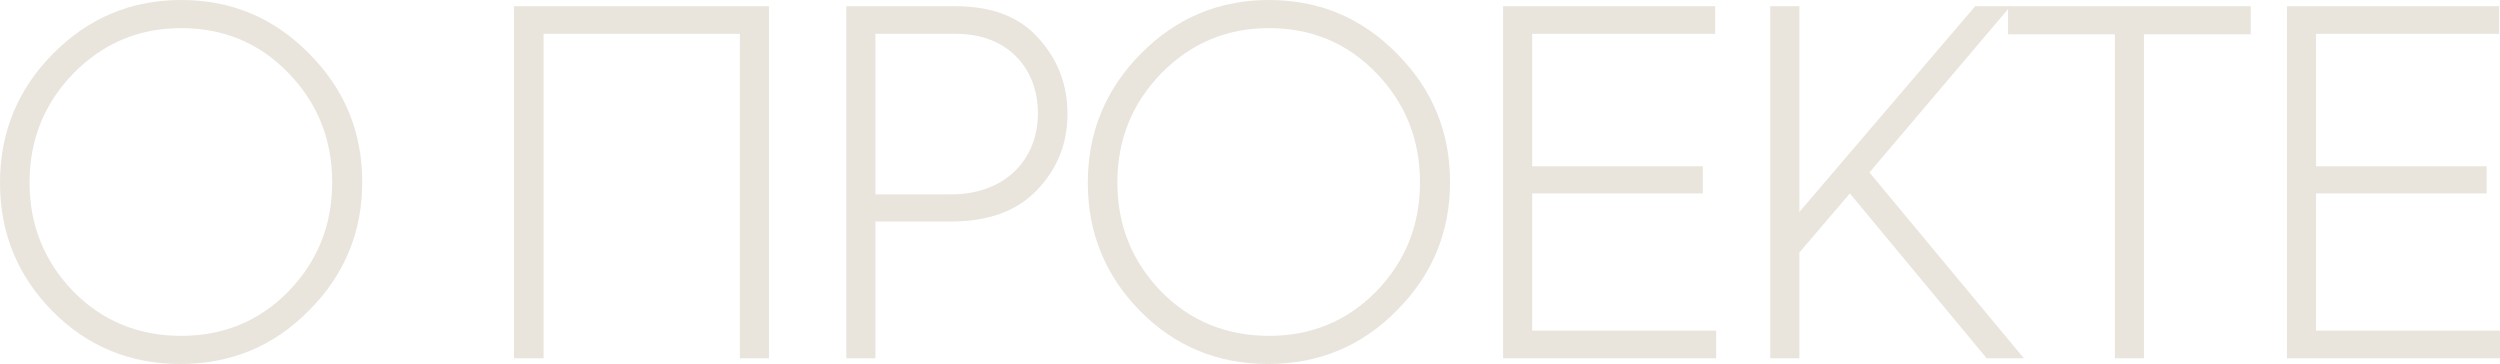 <svg width="680" height="99" viewBox="0 0 680 99" fill="none" xmlns="http://www.w3.org/2000/svg">
<path d="M49.003 99C62.745 99 74.412 94.206 84.005 84.487C93.728 74.768 98.525 63.106 98.525 49.5C98.525 35.894 93.728 24.232 84.005 14.513C74.412 4.795 62.874 0 49.262 0C35.65 0 23.983 4.924 14.39 14.643C4.797 24.361 0 36.024 0 49.759C0 63.365 4.797 75.028 14.26 84.617C23.724 94.206 35.391 99 49.003 99ZM49.262 91.355C37.725 91.355 27.872 87.338 19.964 79.304C12.056 71.14 8.038 61.292 8.038 49.63C8.038 37.967 12.056 28.119 19.964 19.956C28.002 11.792 37.725 7.645 49.262 7.645C60.8 7.645 70.523 11.662 78.431 19.826C86.339 27.989 90.358 37.838 90.358 49.63C90.358 61.292 86.339 71.14 78.431 79.304C70.523 87.338 60.8 91.355 49.262 91.355Z" fill="#E9E4DC"/>
<path d="M147.842 97.445V9.2H201.253V97.445H209.16V1.685H139.804V97.445H147.842Z" fill="#E9E4DC"/>
<path d="M230.201 1.685V97.445H238.109V60.255H258.592C268.833 60.255 276.612 57.404 282.056 51.703C287.631 45.872 290.353 39.004 290.353 30.97C290.353 23.065 287.761 16.198 282.445 10.367C277.26 4.535 269.741 1.685 259.759 1.685H230.201ZM238.109 52.869V9.2H260.148C273.76 9.2 282.316 18.271 282.316 30.84C282.316 43.41 273.371 52.869 258.722 52.869H238.109Z" fill="#E9E4DC"/>
<path d="M344.886 99C358.628 99 370.295 94.206 379.888 84.487C389.611 74.768 394.408 63.106 394.408 49.5C394.408 35.894 389.611 24.232 379.888 14.513C370.295 4.795 358.757 0 345.146 0C331.534 0 319.866 4.924 310.273 14.643C300.68 24.361 295.883 36.024 295.883 49.759C295.883 63.365 300.68 75.028 310.143 84.617C319.607 94.206 331.274 99 344.886 99ZM345.146 91.355C333.608 91.355 323.755 87.338 315.847 79.304C307.939 71.14 303.921 61.292 303.921 49.63C303.921 37.967 307.939 28.119 315.847 19.956C323.885 11.792 333.608 7.645 345.146 7.645C356.683 7.645 366.406 11.662 374.314 19.826C382.222 27.989 386.241 37.838 386.241 49.63C386.241 61.292 382.222 71.14 374.314 79.304C366.406 87.338 356.683 91.355 345.146 91.355Z" fill="#E9E4DC"/>
<path d="M466.791 97.445V89.929H416.751V52.61H463.161V45.224H416.751V9.2H466.532V1.685H408.843V97.445H466.791Z" fill="#E9E4DC"/>
<path d="M550.484 97.445L508.481 46.908L546.854 1.685H537.261L489.424 57.664V1.685H481.516V97.445H489.424V68.678L503.166 52.61L540.372 97.445H550.484Z" fill="#E9E4DC"/>
<path d="M575.245 97.445H583.153V9.33H612.191V1.685H546.206V9.33H575.245V97.445Z" fill="#E9E4DC"/>
<path d="M680 97.445V89.929H629.96V52.61H676.37V45.224H629.96V9.2H679.741V1.685H622.052V97.445H680Z" fill="#E9E4DC"/>
</svg>
